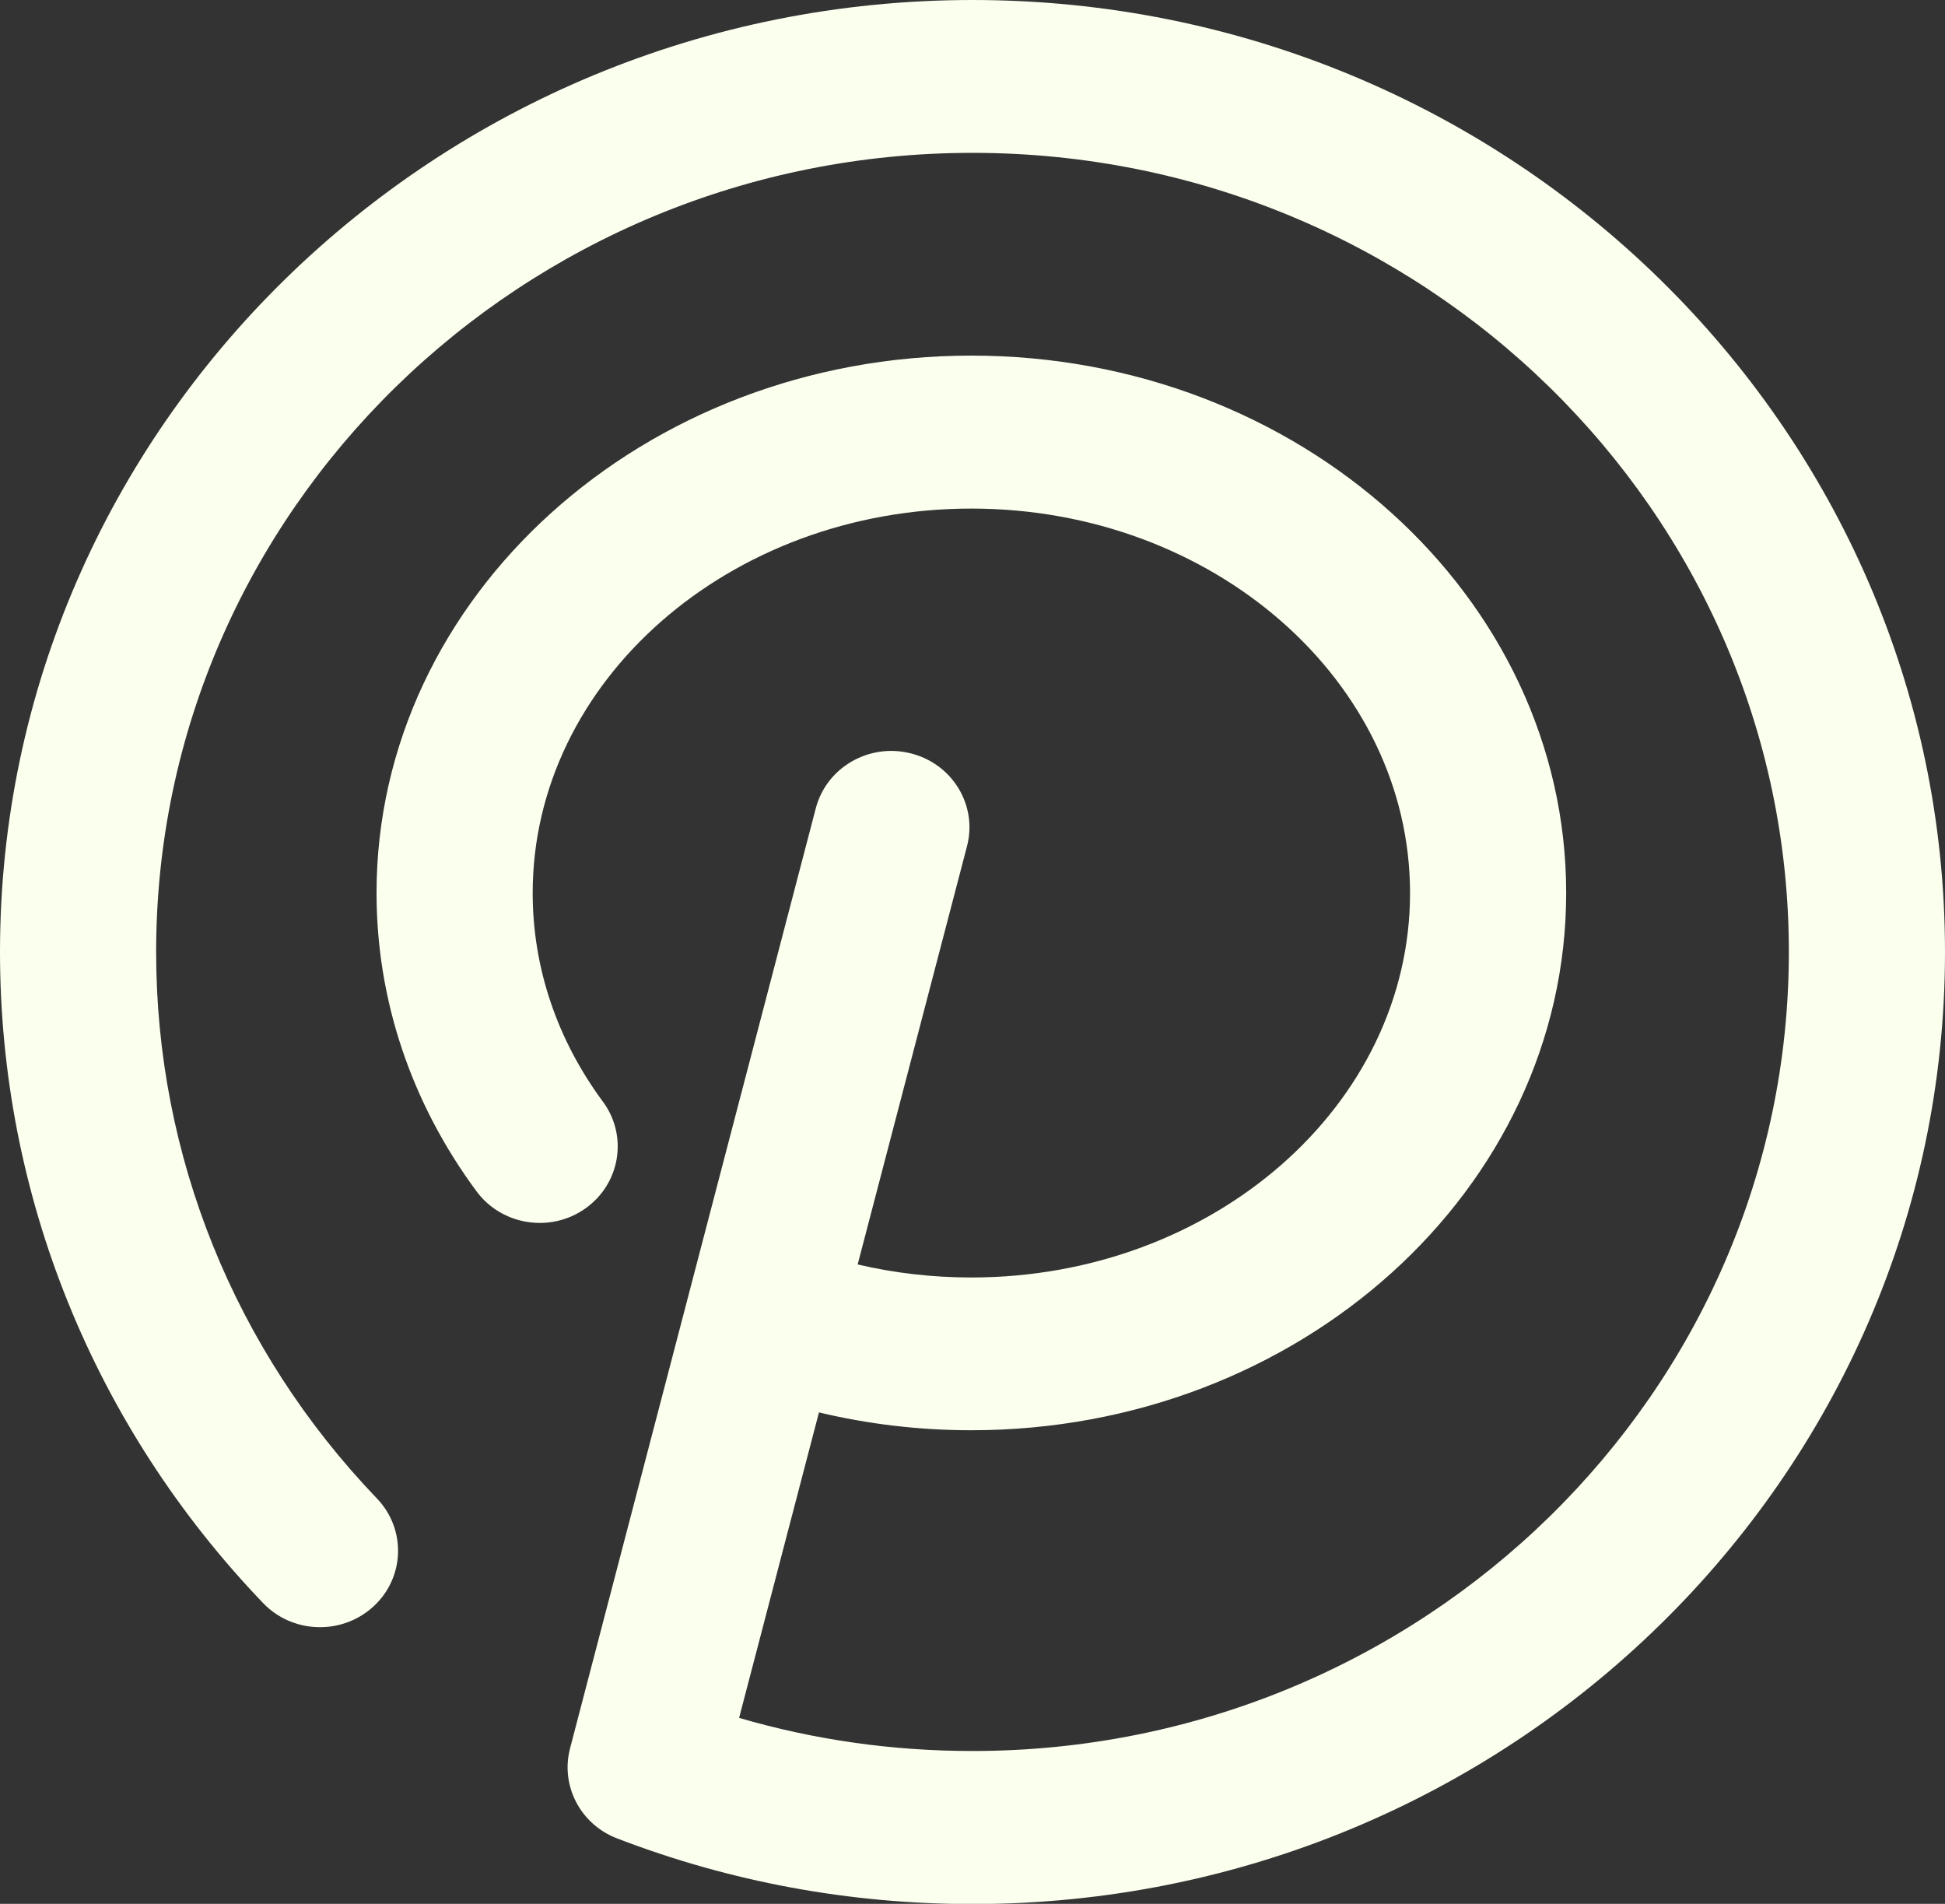 <svg width="47" height="46" viewBox="0 0 47 46" fill="none" xmlns="http://www.w3.org/2000/svg">
<rect x="0" y="0" width="47" height="46" fill="#333333" stroke="none"/>
<g clip-path="url(#clip0_25_284)">
<path d="M23.5 0C10.543 0 0 10.318 0 23C0 28.867 2.259 34.456 6.357 38.732C7.069 39.476 8.263 39.513 9.023 38.816C9.783 38.119 9.821 36.95 9.109 36.206C5.667 32.617 3.773 27.927 3.773 23C3.773 12.354 12.623 3.693 23.5 3.693C34.377 3.693 43.227 12.354 43.227 23C43.227 33.646 34.377 42.307 23.5 42.307C21.571 42.307 19.681 42.039 17.86 41.507L19.79 34.126C20.985 34.411 22.215 34.557 23.472 34.557C31.399 34.557 37.846 28.734 37.846 21.575C37.846 14.415 31.399 8.592 23.472 8.592C15.546 8.592 9.099 14.415 9.099 21.575C9.099 24.155 9.934 26.646 11.514 28.783C12.125 29.61 13.305 29.795 14.147 29.197C14.99 28.599 15.179 27.444 14.57 26.619C13.458 25.117 12.872 23.374 12.872 21.577C12.872 16.456 17.629 12.288 23.472 12.288C29.316 12.288 34.073 16.456 34.073 21.577C34.073 26.698 29.318 30.866 23.472 30.866C22.534 30.866 21.613 30.76 20.725 30.551L23.367 20.447C23.626 19.46 23.017 18.453 22.006 18.202C20.997 17.948 19.968 18.544 19.712 19.534L13.775 42.243C13.539 43.147 14.027 44.08 14.912 44.419C17.649 45.471 20.537 46.005 23.5 46.005C36.458 46.005 47 35.687 47 23.005C47 10.323 36.458 0 23.5 0Z" fill="#FBFFEE"/>
</g>
<defs>
<clipPath id="clip0_25_284">
<rect width="47" height="46" fill="white"/>
</clipPath>
</defs>
</svg>
